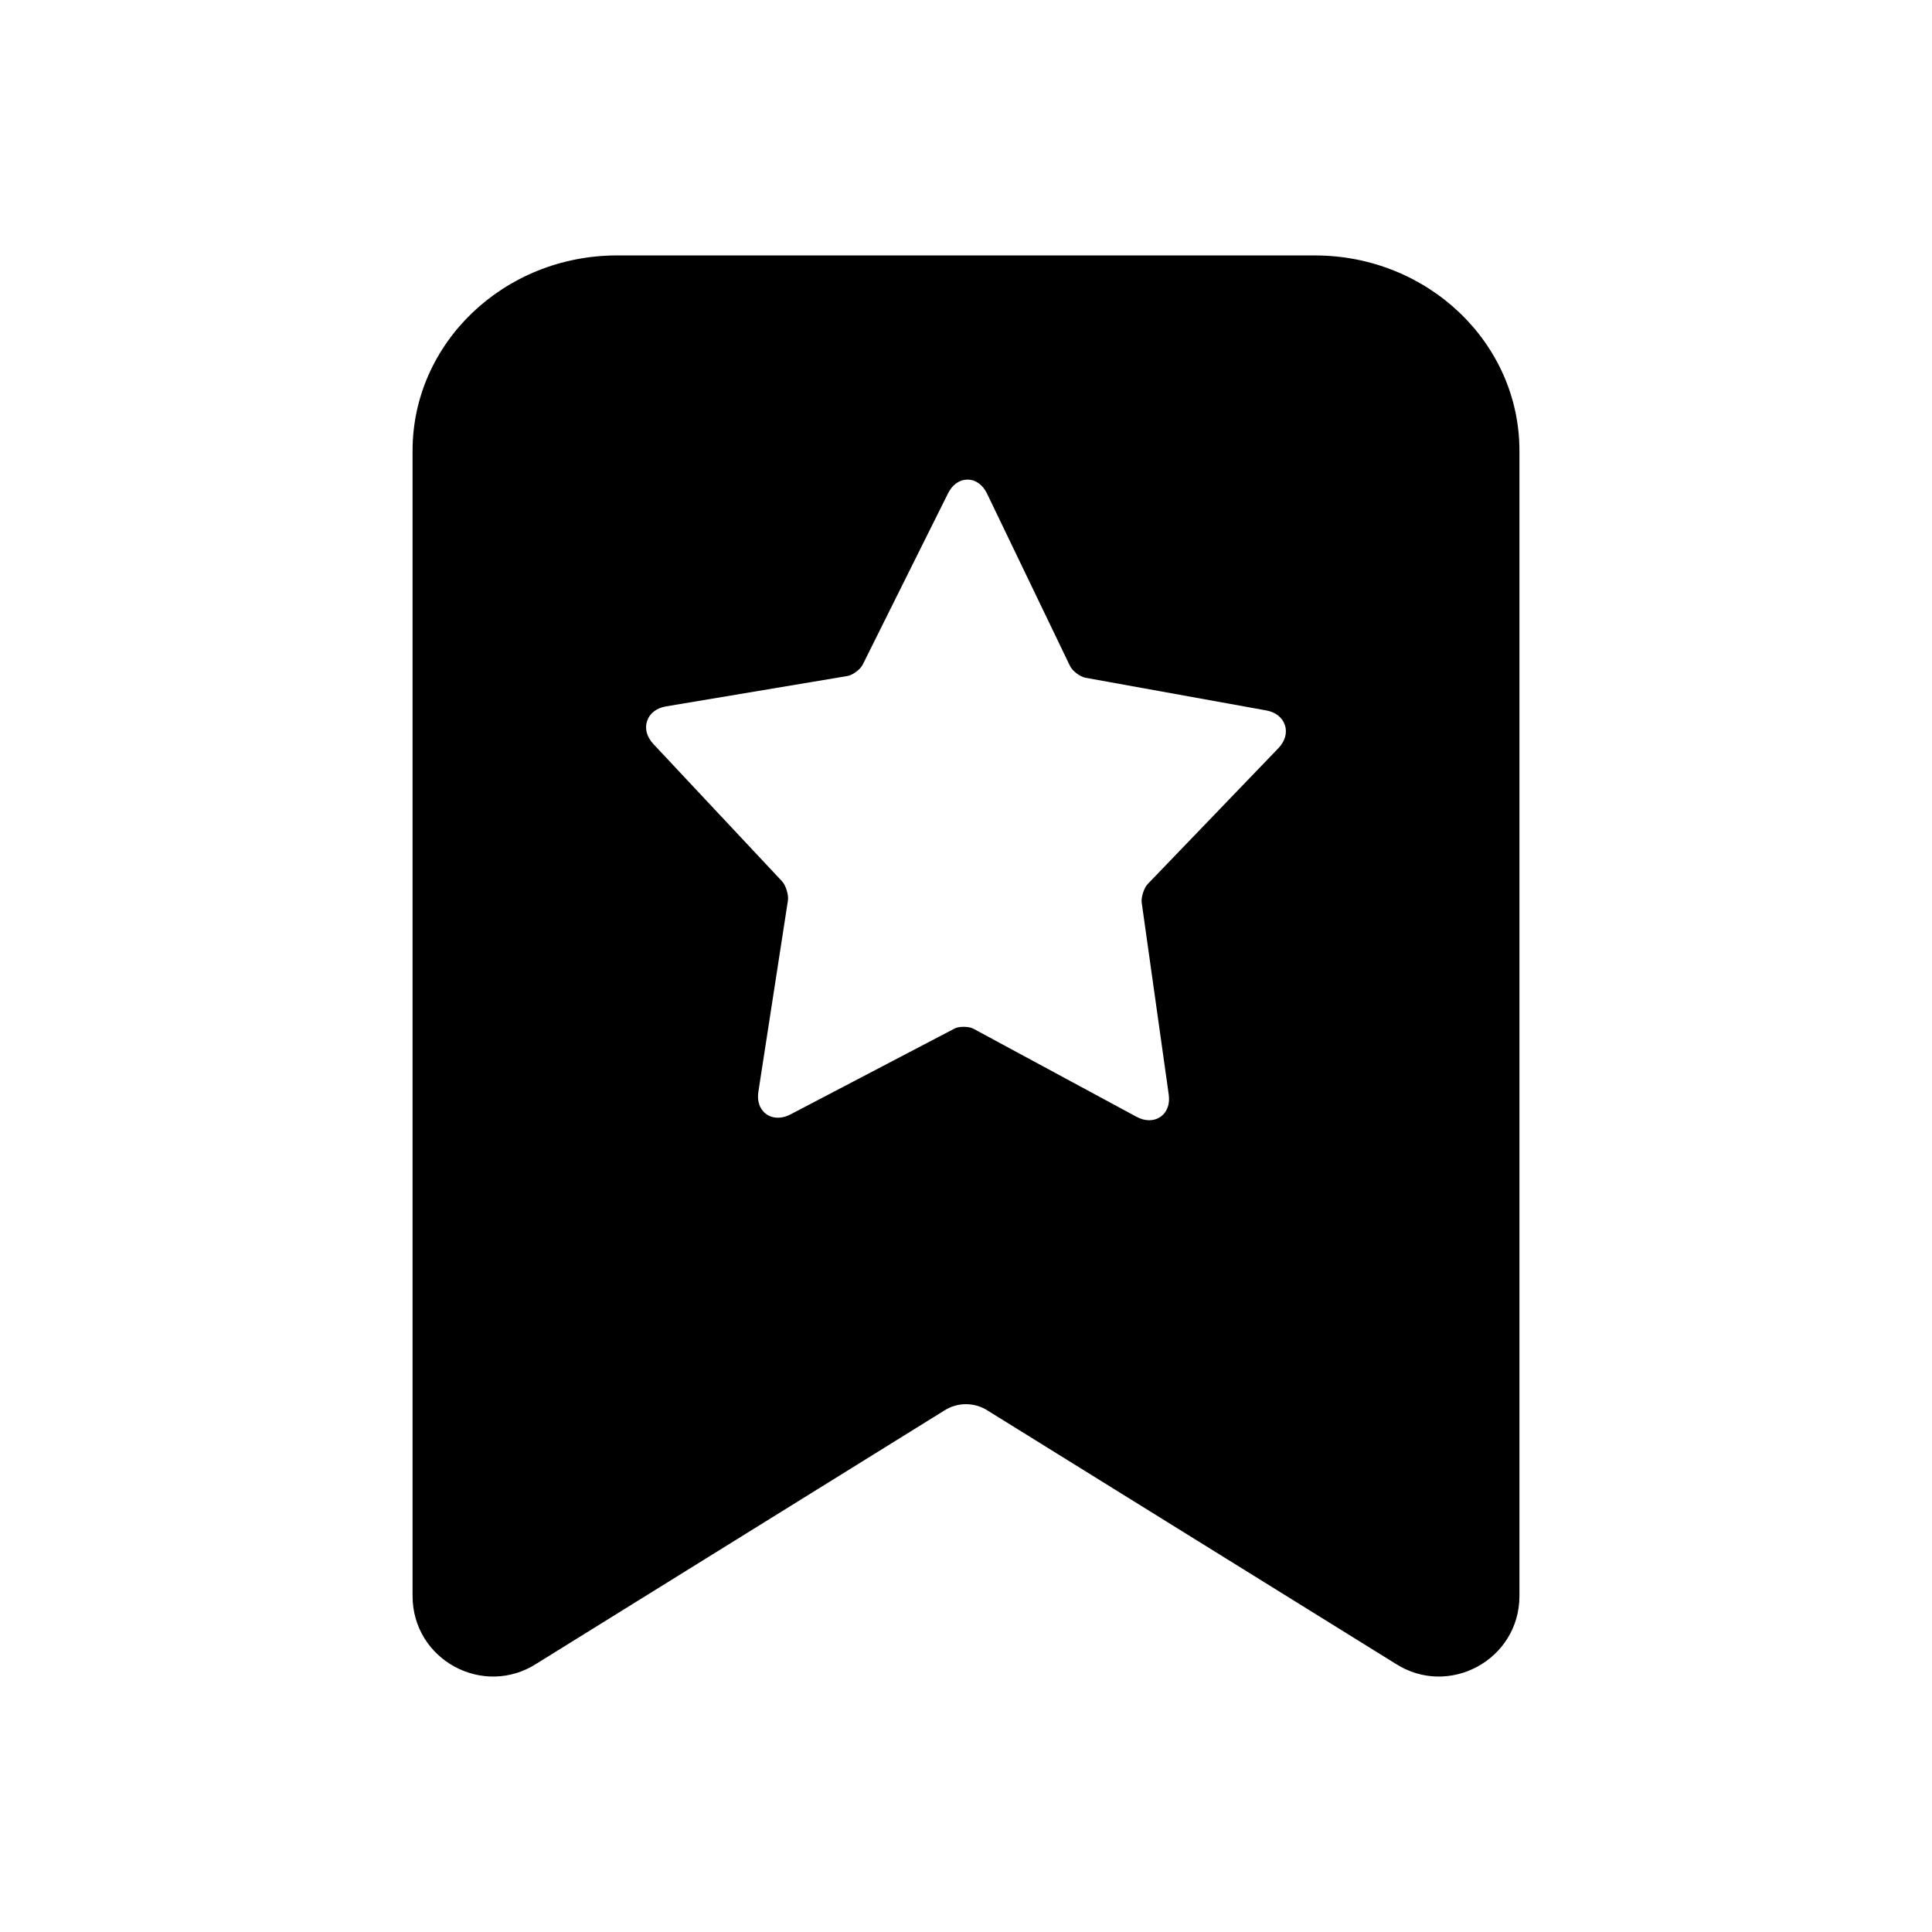 <svg width="24" height="24" viewBox="0 0 24 24" fill="none" xmlns="http://www.w3.org/2000/svg">
<path d="M15.881 9.294L14.259 10.98C14.211 11.029 14.173 11.147 14.183 11.215L14.518 13.595C14.535 13.717 14.496 13.792 14.459 13.835C14.413 13.888 14.347 13.916 14.275 13.916C14.225 13.916 14.171 13.902 14.118 13.873L12.09 12.778C12.037 12.749 11.913 12.748 11.86 12.776L9.817 13.845C9.689 13.911 9.555 13.893 9.478 13.802C9.426 13.742 9.406 13.656 9.421 13.561L9.788 11.186C9.798 11.116 9.762 10.999 9.715 10.948L8.116 9.242C8.035 9.155 8.006 9.051 8.039 8.955C8.071 8.86 8.156 8.795 8.274 8.775L10.525 8.398C10.591 8.388 10.687 8.317 10.717 8.256L11.777 6.128C11.831 6.02 11.918 5.958 12.019 5.958C12.119 5.958 12.208 6.021 12.261 6.131L13.292 8.273C13.321 8.335 13.416 8.406 13.483 8.419L15.729 8.825C15.846 8.846 15.931 8.913 15.962 9.009C15.993 9.104 15.963 9.208 15.881 9.294ZM16.332 3.173H7.667C6.263 3.173 5.125 4.259 5.125 5.599V19.825C5.125 20.62 6.006 21.097 6.672 20.662L11.726 17.525C11.892 17.416 12.107 17.416 12.273 17.525L17.328 20.662C17.993 21.097 18.875 20.62 18.875 19.825V5.599C18.875 4.259 17.736 3.173 16.332 3.173Z" fill="black"/>
</svg>
